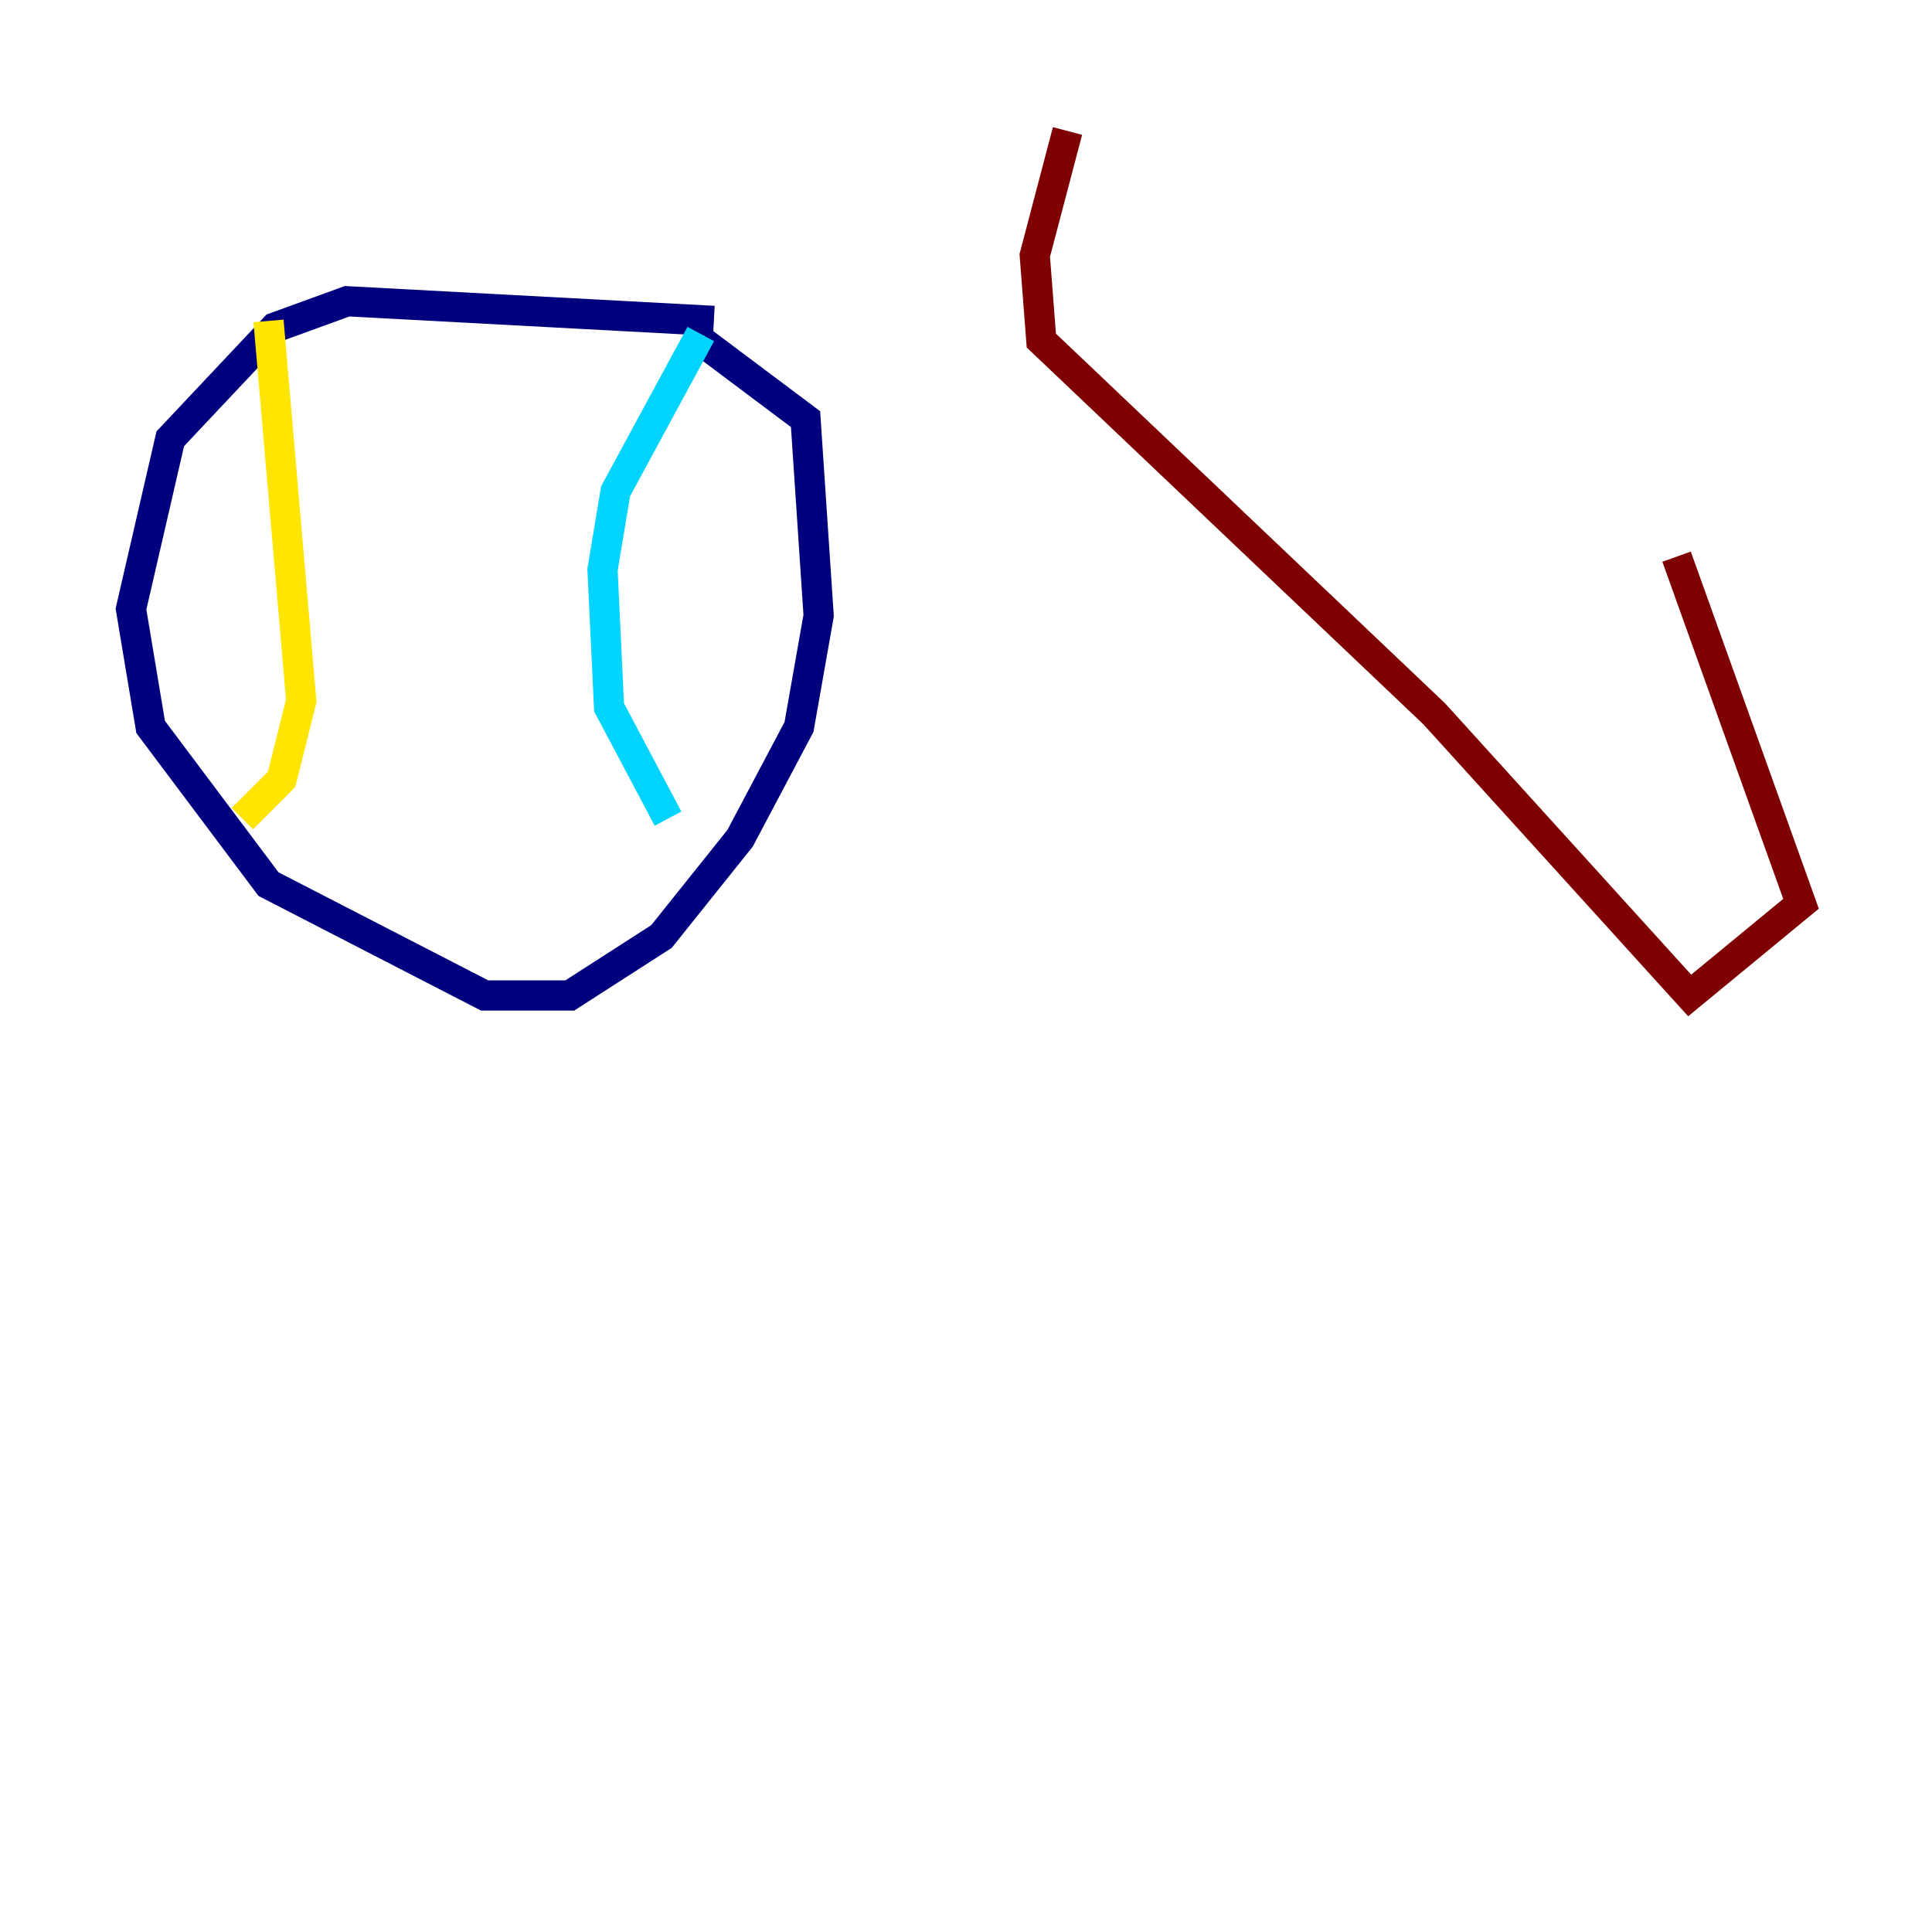 <?xml version="1.0" encoding="utf-8" ?>
<svg baseProfile="tiny" height="128" version="1.2" viewBox="0,0,128,128" width="128" xmlns="http://www.w3.org/2000/svg" xmlns:ev="http://www.w3.org/2001/xml-events" xmlns:xlink="http://www.w3.org/1999/xlink"><defs /><polyline fill="none" points="47.295,21.261 22.997,19.959 18.224,21.695 11.281,29.071 8.678,40.352 9.98,48.163 17.79,58.576 32.108,65.953 37.749,65.953 43.824,62.047 49.031,55.539 52.936,48.163 54.237,40.786 53.37,27.77 46.427,22.563" stroke="#00007f" stroke-width="2" /><polyline fill="none" points="46.427,22.129 40.786,32.542 39.919,37.749 40.352,46.861 44.258,54.237" stroke="#00d4ff" stroke-width="2" /><polyline fill="none" points="17.79,21.261 19.959,46.427 18.658,51.634 16.054,54.237" stroke="#ffe500" stroke-width="2" /><polyline fill="none" points="70.725,8.678 68.556,16.922 68.99,22.563 95.024,47.295 111.946,65.953 119.322,59.878 111.078,36.881" stroke="#7f0000" stroke-width="2" /></svg>